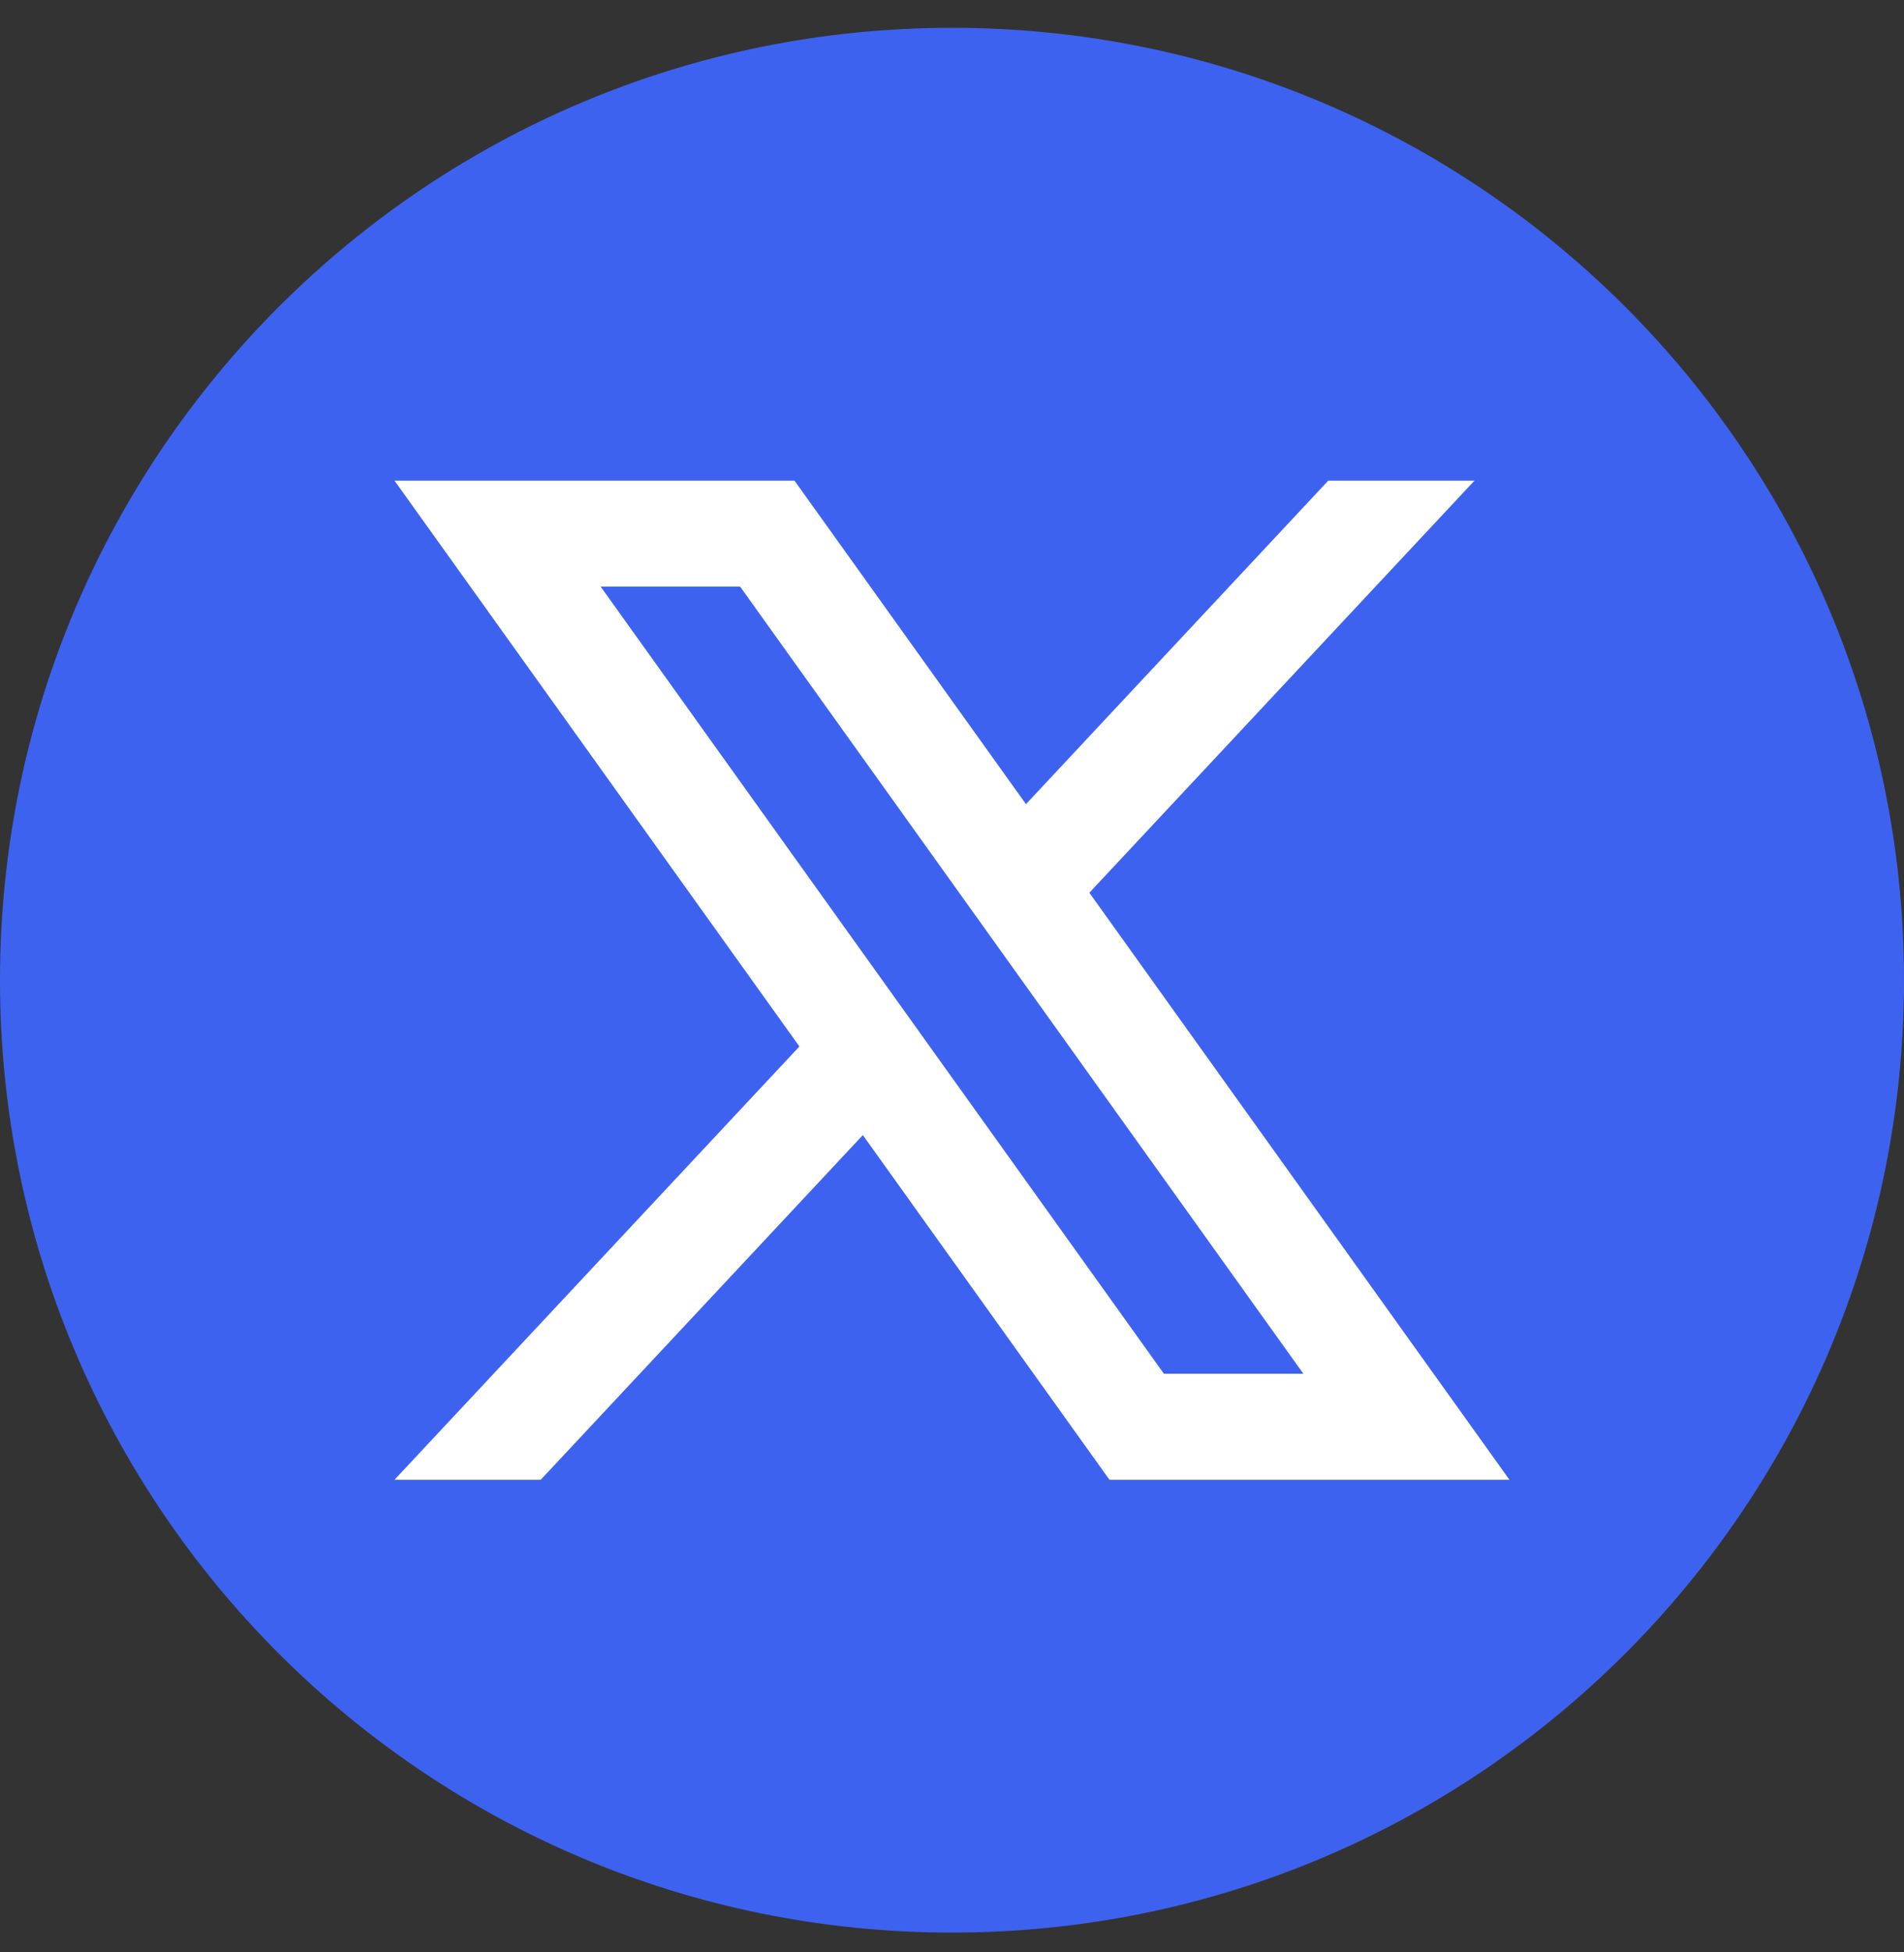 <svg width="40" height="41" viewBox="0 0 40 41" fill="none" xmlns="http://www.w3.org/2000/svg">
<rect x="0" y="0" width="40" height="41" fill="#333333" stroke="none"/>
<path d="M40 20.584C40 31.63 31.046 40.584 20 40.584C8.954 40.584 0 31.63 0 20.584C0 9.538 8.954 0.584 20 0.584C31.046 0.584 40 9.538 40 20.584Z" fill="#3E62F0"/>
<path d="M22.886 18.747L30.976 10.094H27.904L21.554 16.887L16.691 10.094H8.288L16.794 21.976L8.288 31.075H11.36L18.127 23.837L23.308 31.075H31.711L22.886 18.748V18.747ZM12.618 12.318H15.548L27.382 28.849H24.452L12.618 12.318Z" fill="white"/>
</svg>
